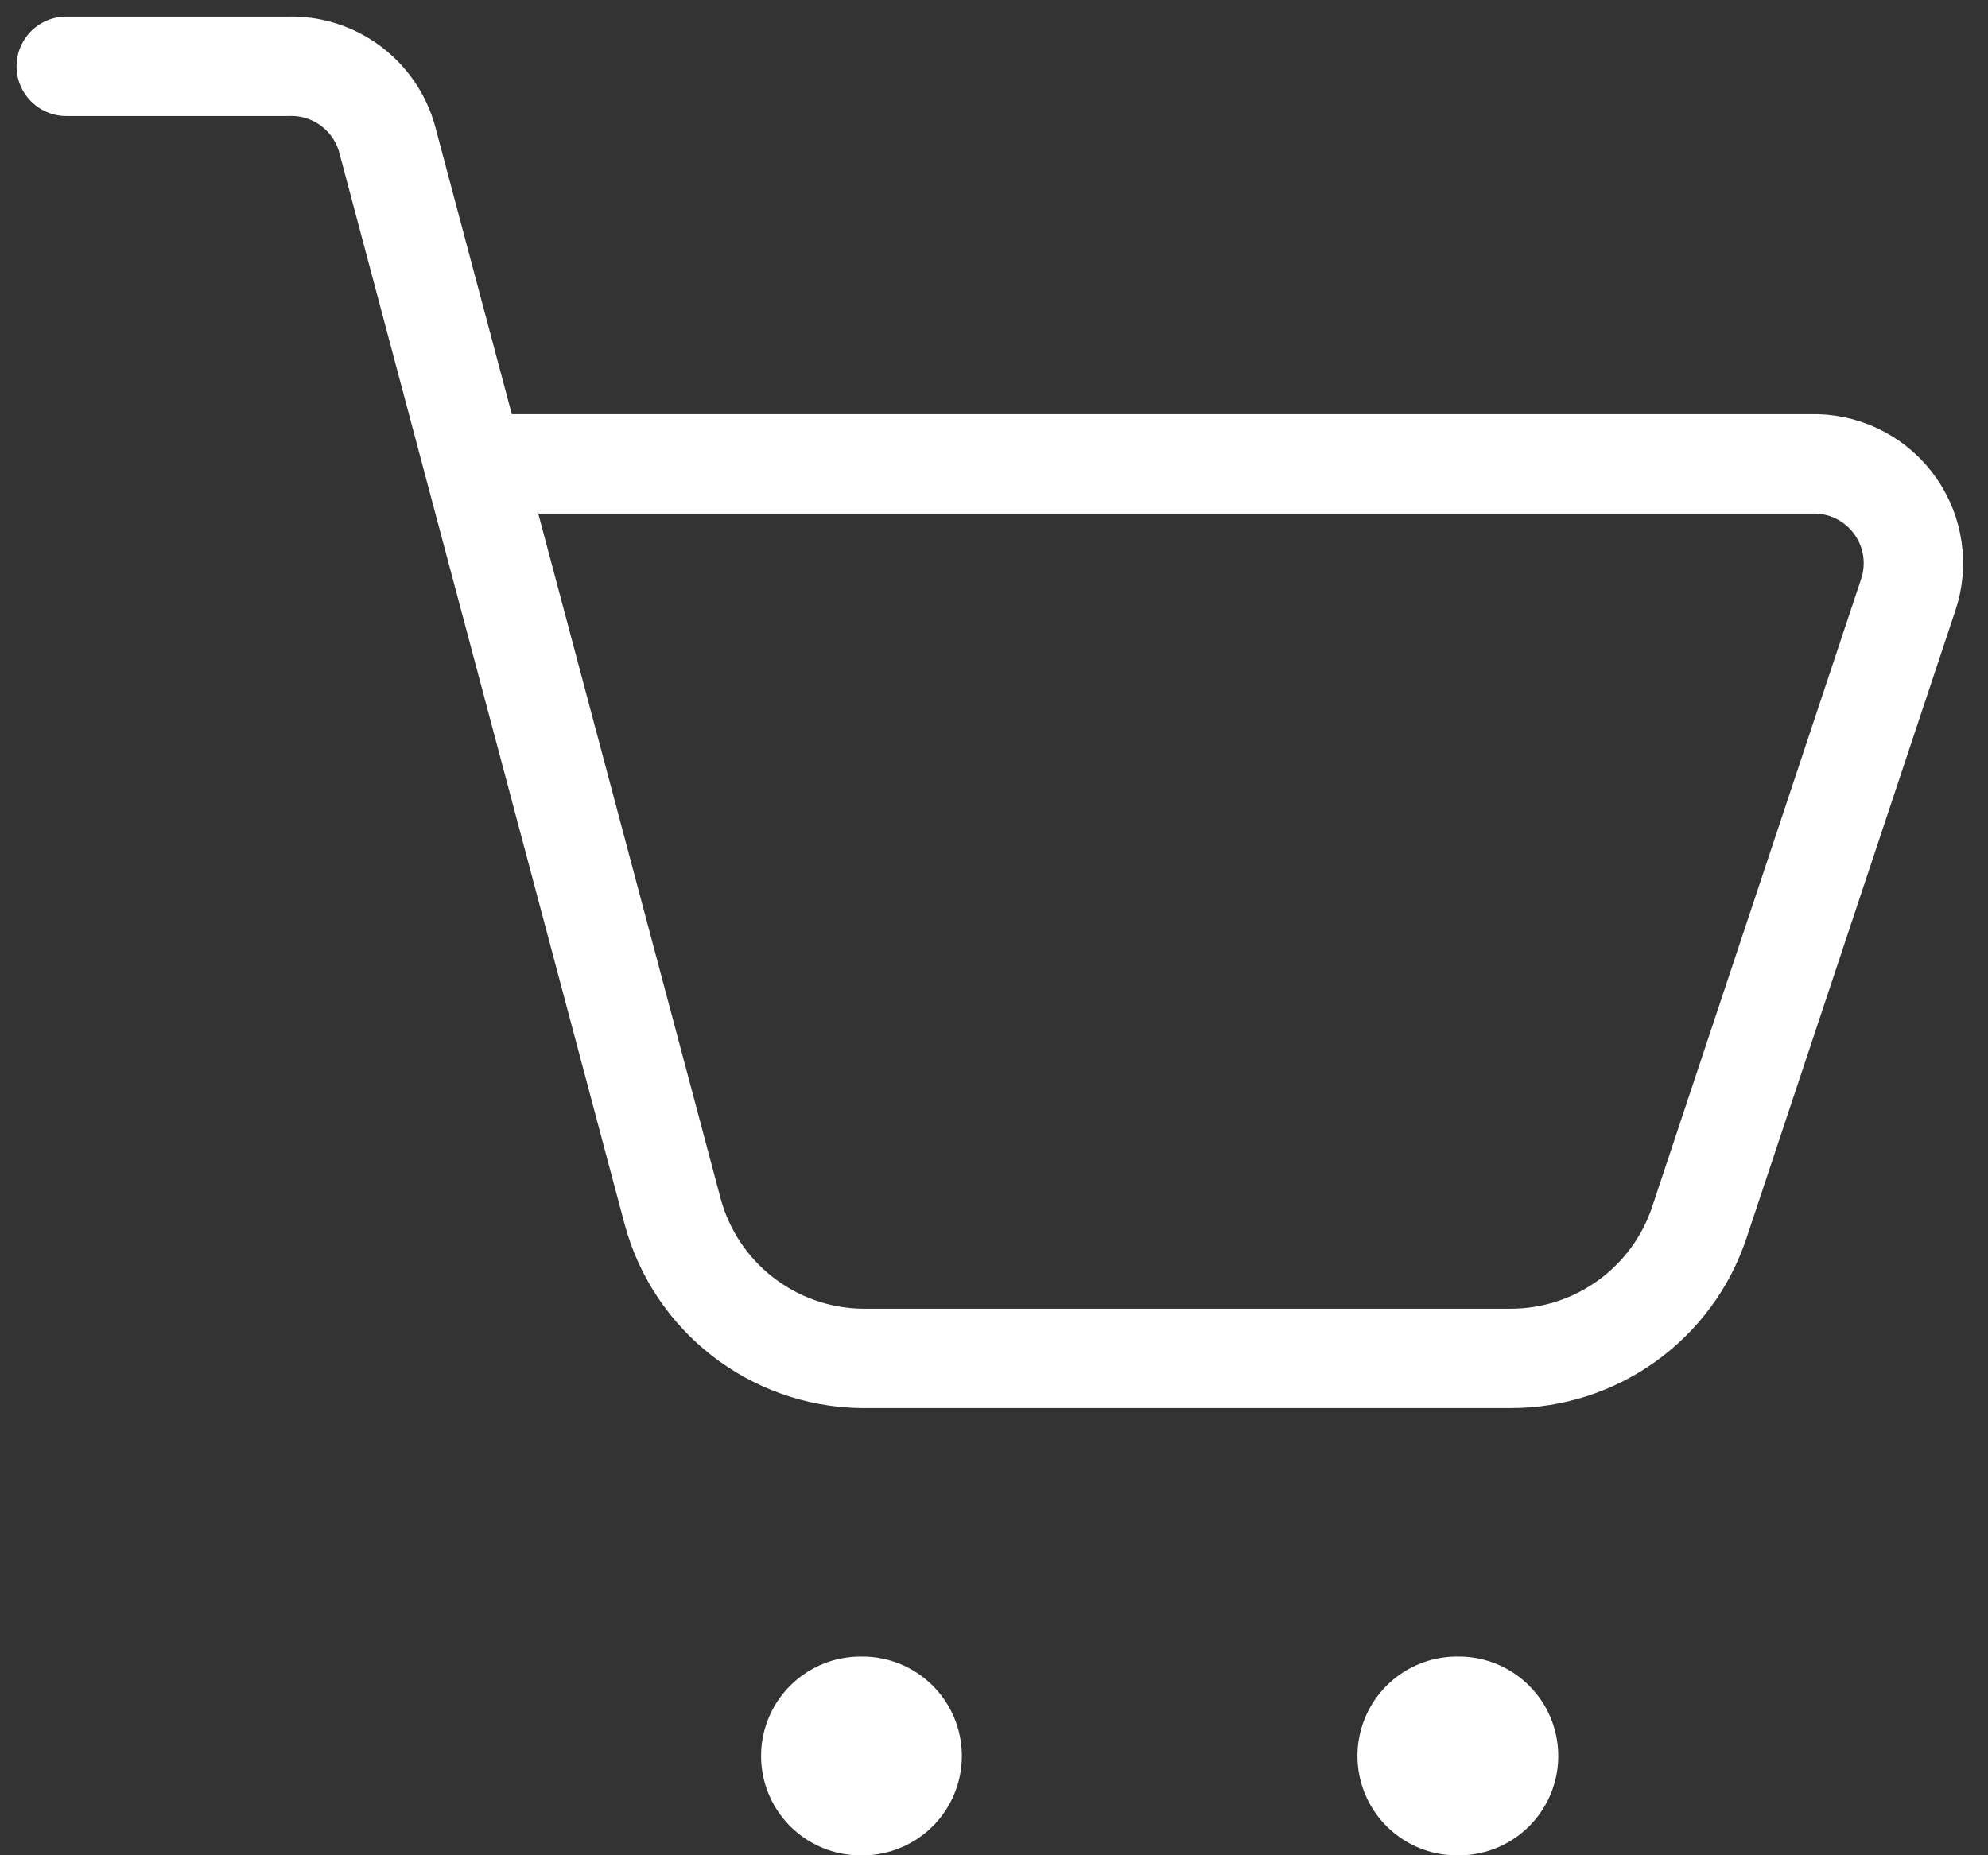 <svg width="30" height="28" viewBox="0 0 30 28" fill="none" xmlns="http://www.w3.org/2000/svg">
<rect x="0" y="0" width="30" height="28" fill="#333333" stroke="none"/>
<path d="M1 1.001H4.345C5.042 0.977 5.664 1.437 5.845 2.111L10.15 18.281C10.498 19.574 11.661 20.48 13 20.501H22.795C24.089 20.502 25.238 19.674 25.645 18.446L28.795 8.981C28.948 8.53 28.877 8.033 28.605 7.643C28.332 7.252 27.891 7.014 27.415 7.001H7.15" stroke="white" stroke-width="1.5" stroke-linecap="round" stroke-linejoin="round"/>
<path d="M12.985 26.501H13.015" stroke="white" stroke-width="3" stroke-linecap="round" stroke-linejoin="round"/>
<path d="M21.985 26.501H22.015" stroke="white" stroke-width="3" stroke-linecap="round" stroke-linejoin="round"/>
</svg>
